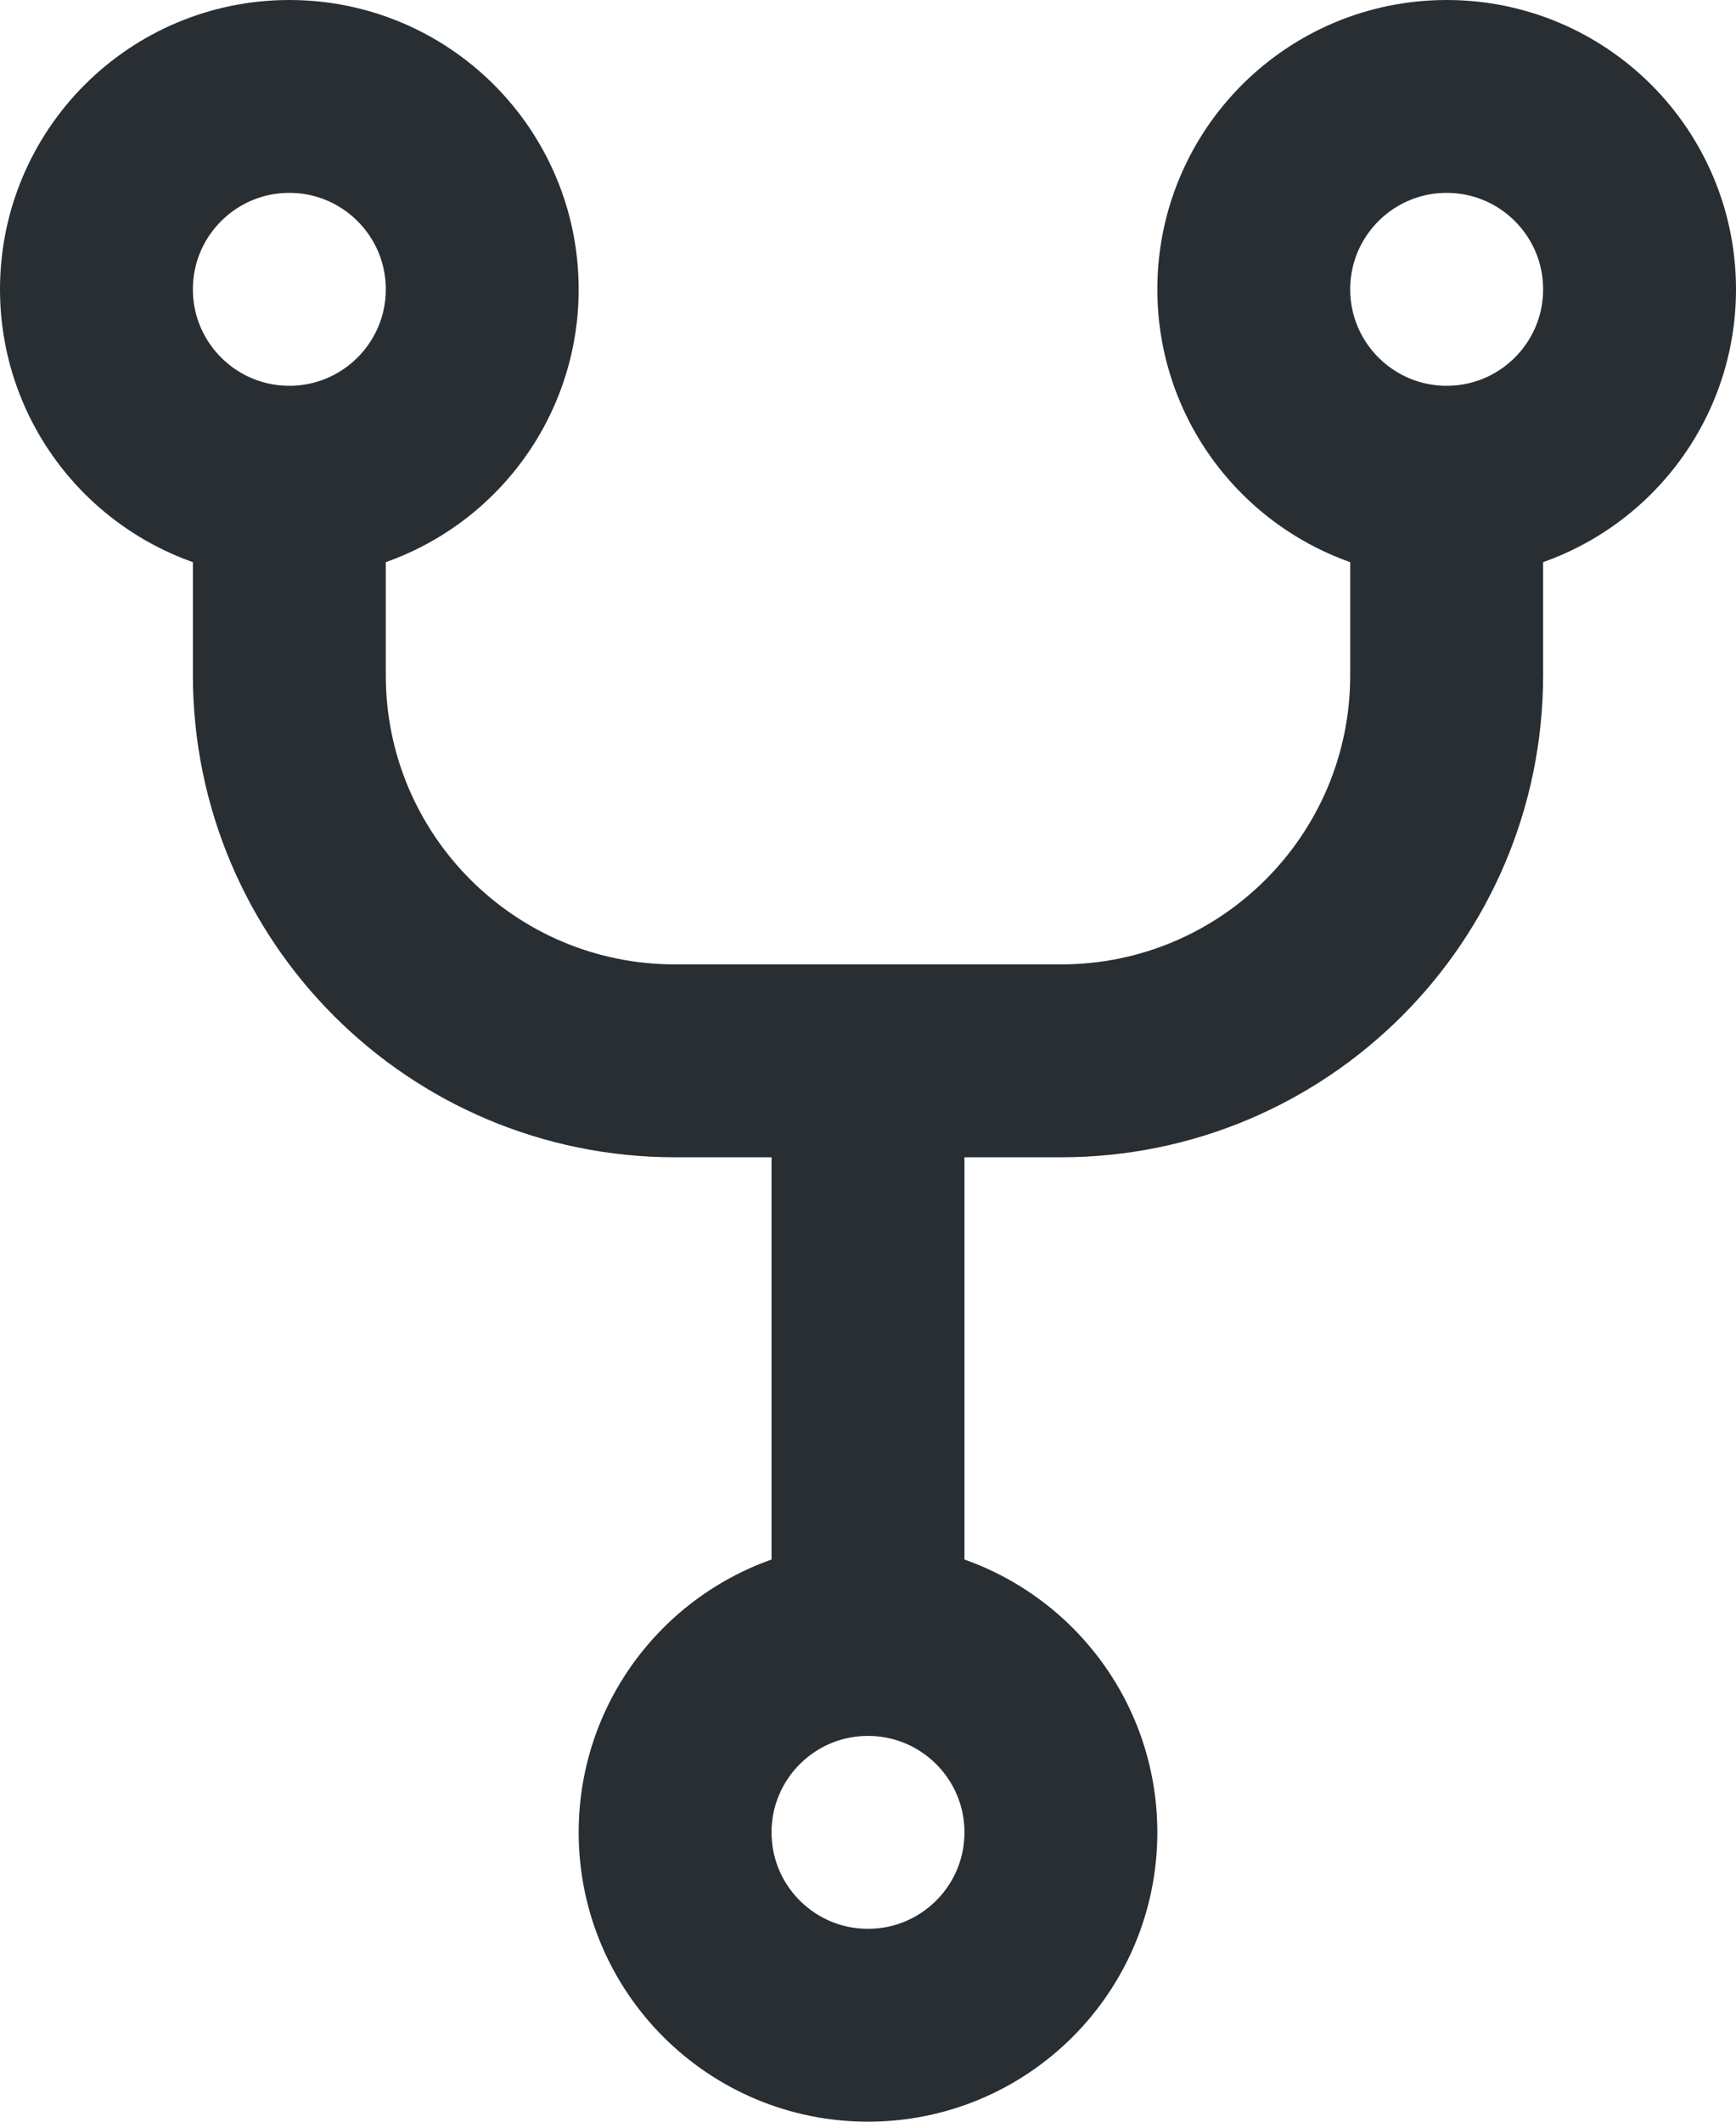 <svg height="11" viewBox="0 0 9 11" width="9" xmlns="http://www.w3.org/2000/svg"><g fill="none" fill-rule="evenodd" stroke="#292e33"><circle cx="4.5" cy="9.5" r="1"/><circle cx="1.5" cy="1.5" r="1"/><circle cx="7.5" cy="1.5" r="1"/><path d="m7.5 2.5v1c0 1.105-.895 2-2 2h-2c-1.105 0-2-.895-2-2v-1"/><path d="m4.5 8.5v-3"/></g></svg>